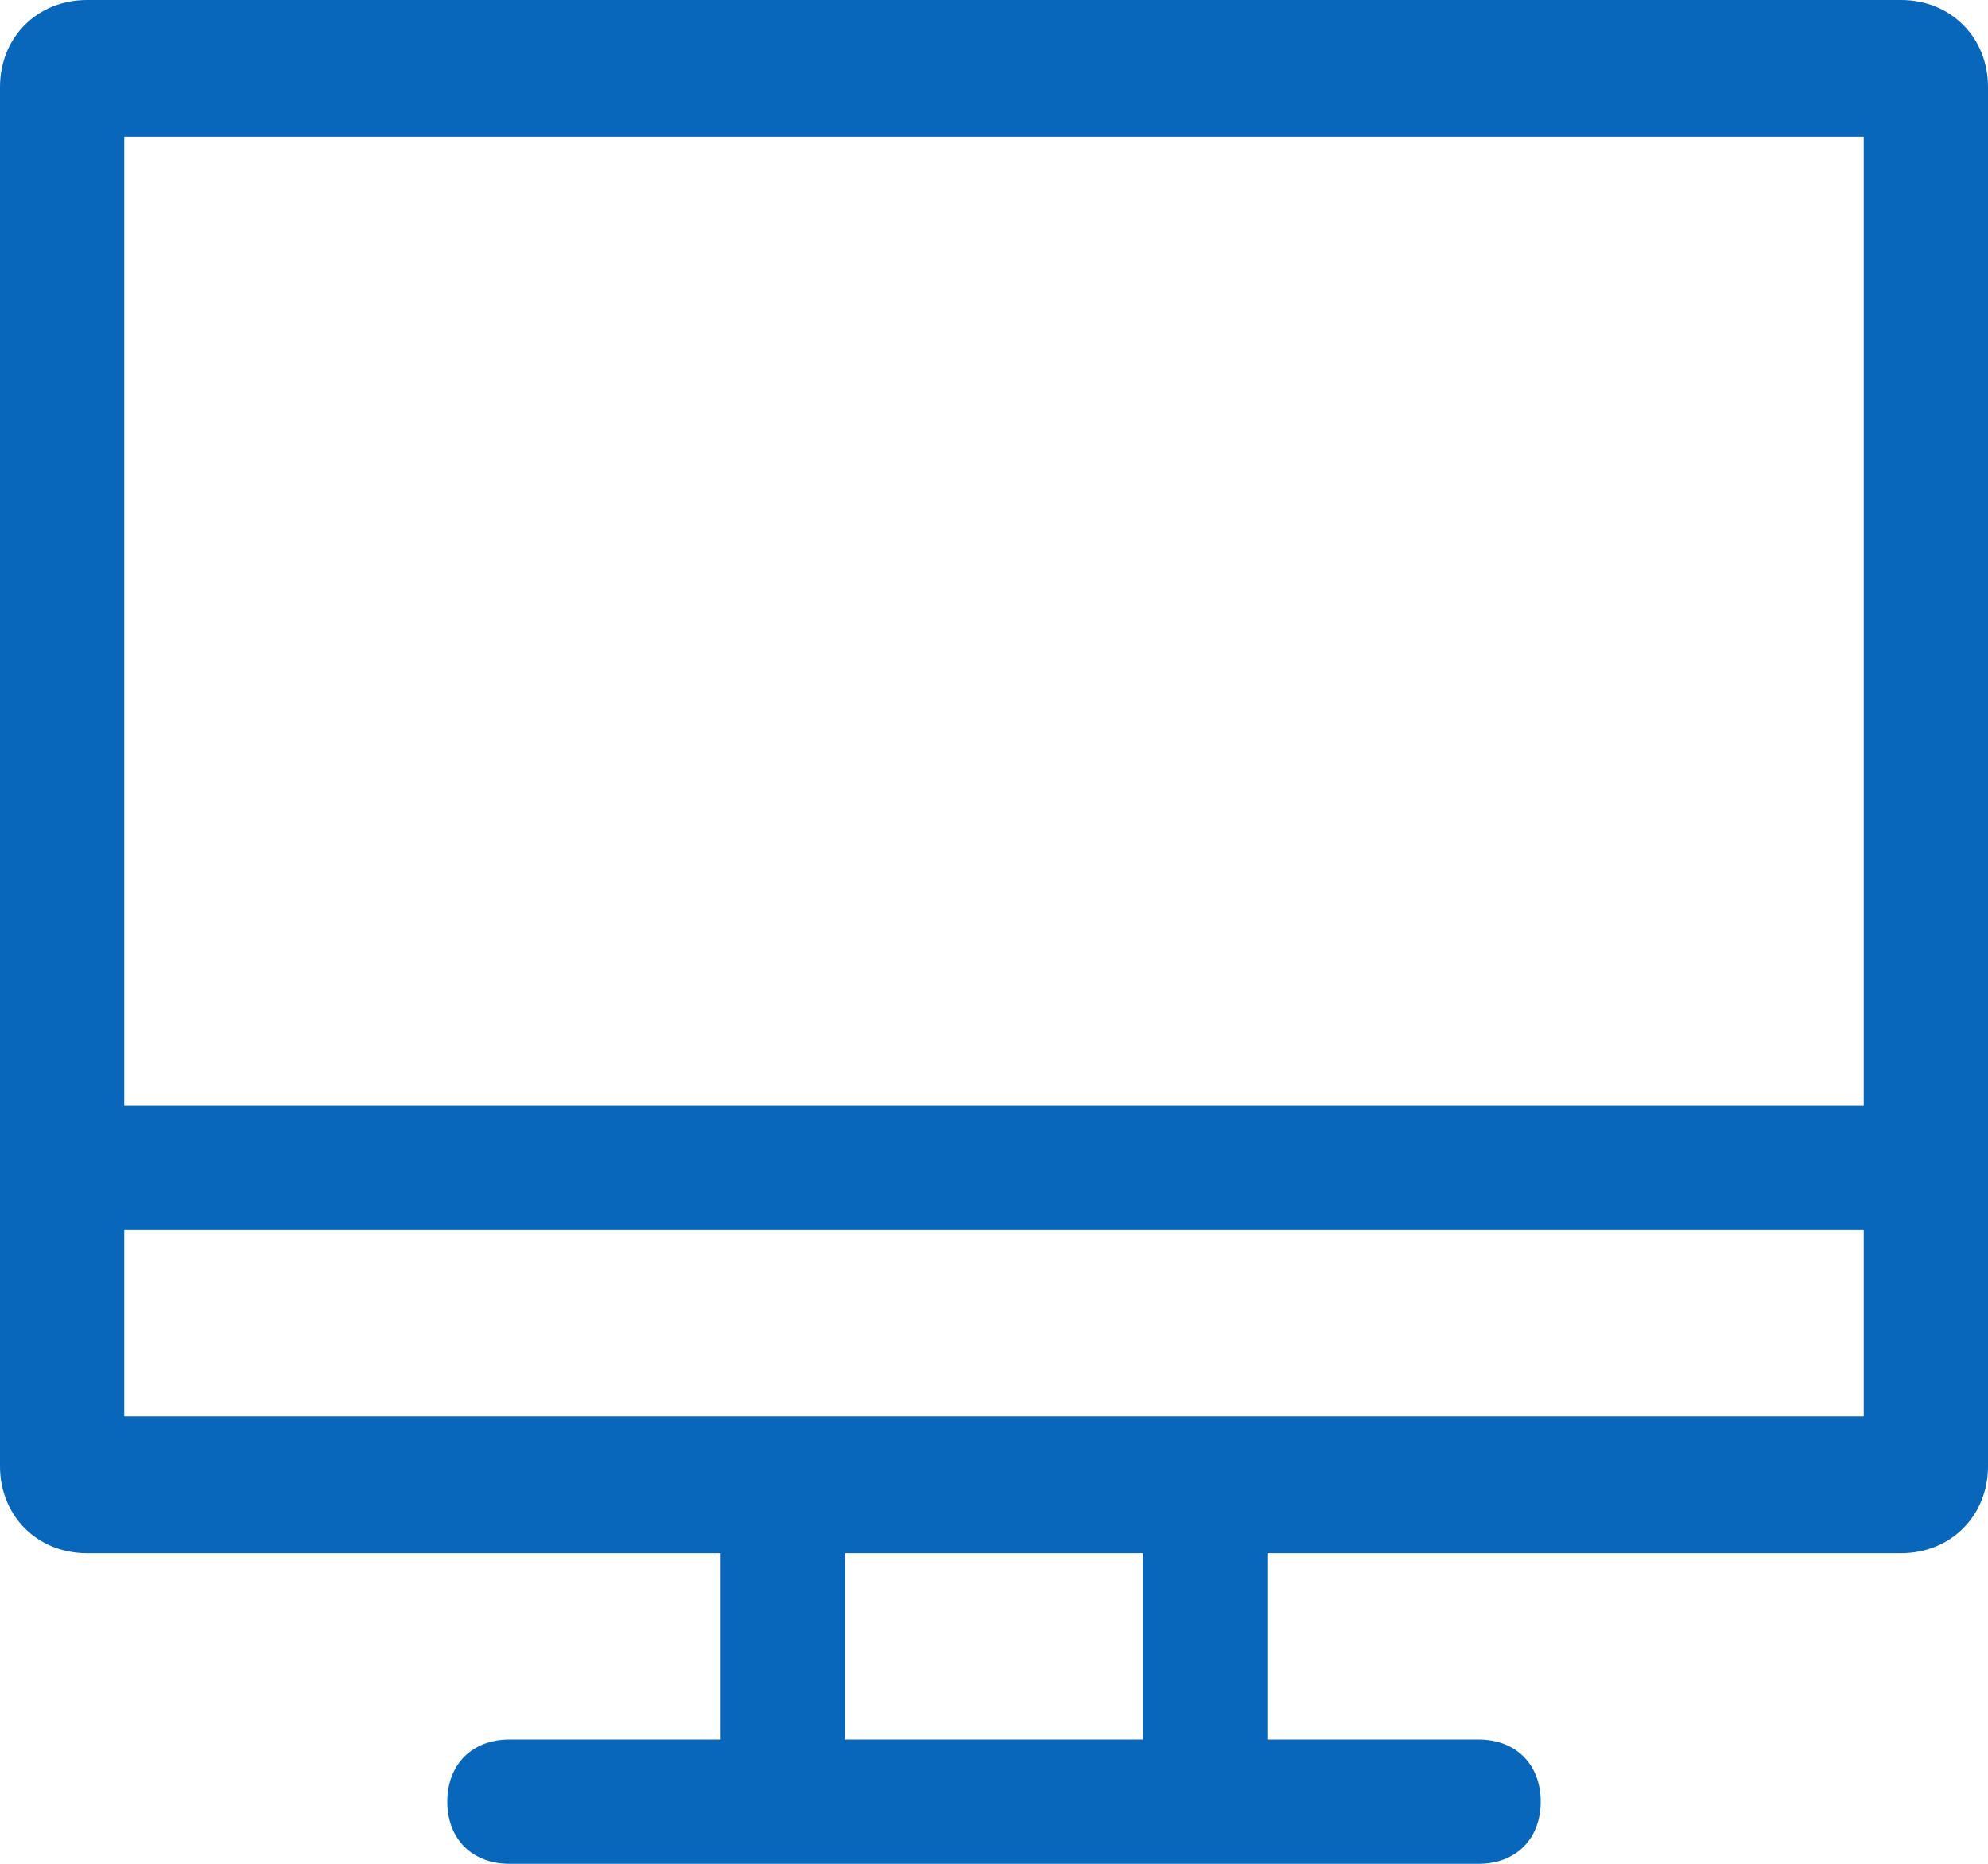 <?xml version="1.0" encoding="utf-8"?>
<!-- Generator: Adobe Illustrator 21.1.0, SVG Export Plug-In . SVG Version: 6.00 Build 0)  -->
<svg version="1.1" id="Layer_1" xmlns="http://www.w3.org/2000/svg" xmlns:xlink="http://www.w3.org/1999/xlink" x="0px" y="0px"
	 viewBox="0 0 16 15" style="enable-background:new 0 0 16 15;" xml:space="preserve">
<style type="text/css">
	.st0{fill:#0867BB;}
</style>
<g>
	<g>
		<path class="st0" d="M15.3,12.5H0.7c-0.4,0-0.7-0.3-0.7-0.7V0.7C0,0.3,0.3,0,0.7,0h14.6C15.7,0,16,0.3,16,0.7v11.1
			C16,12.2,15.7,12.5,15.3,12.5z M1,11.4H15V1.1H1V11.4z"/>
	</g>
	<g>
		<path class="st0" d="M15.5,9.9h-15C0.2,9.9,0,9.7,0,9.4s0.2-0.5,0.5-0.5h15c0.3,0,0.5,0.2,0.5,0.5S15.8,9.9,15.5,9.9z"/>
	</g>
	<g>
		<g>
			<path class="st0" d="M6.3,14.9c-0.3,0-0.5-0.2-0.5-0.5V12c0-0.3,0.2-0.5,0.5-0.5c0.3,0,0.5,0.2,0.5,0.5v2.4
				C6.8,14.7,6.6,14.9,6.3,14.9z"/>
		</g>
		<g>
			<path class="st0" d="M9.7,14.9c-0.3,0-0.5-0.2-0.5-0.5V12c0-0.3,0.2-0.5,0.5-0.5s0.5,0.2,0.5,0.5v2.4C10.2,14.7,10,14.9,9.7,14.9
				z"/>
		</g>
	</g>
	<g>
		<path class="st0" d="M11.9,15H4.1c-0.3,0-0.5-0.2-0.5-0.5s0.2-0.5,0.5-0.5h7.8c0.3,0,0.5,0.2,0.5,0.5S12.2,15,11.9,15z"/>
	</g>
</g>
</svg>
